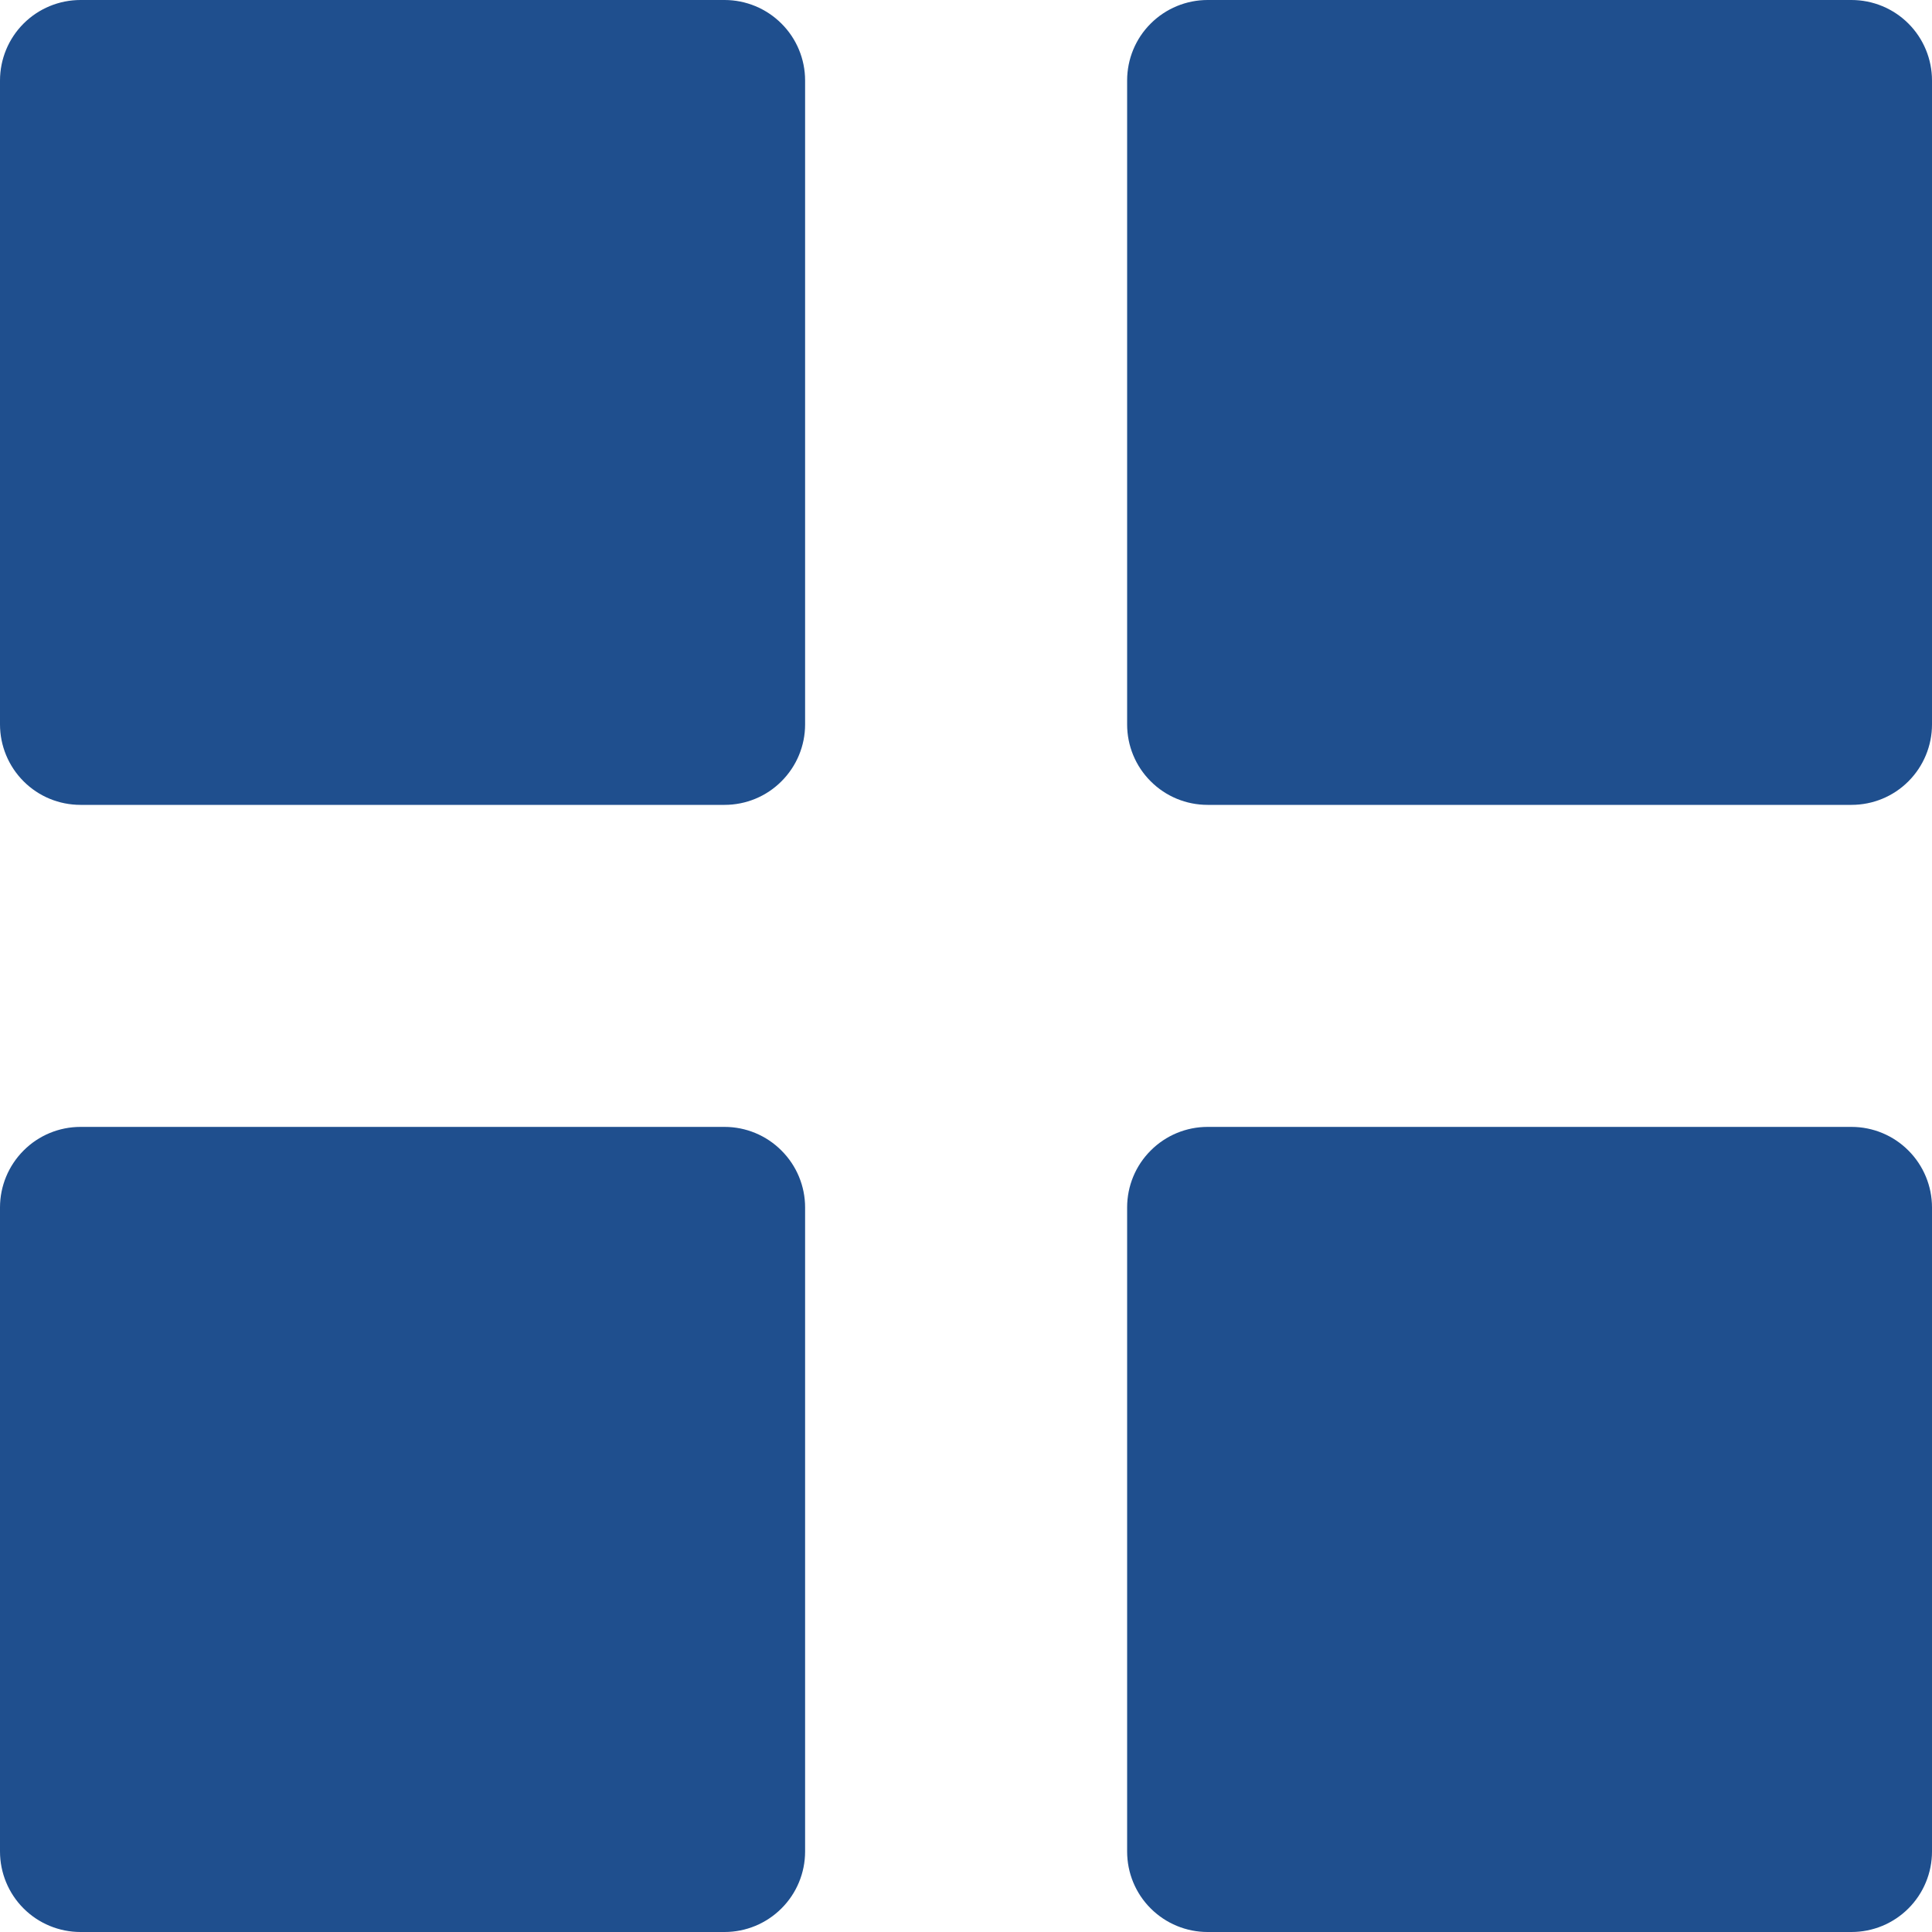 <svg width="25" height="25" viewBox="0 0 25 25" fill="none" xmlns="http://www.w3.org/2000/svg">
<path d="M1.042 10.415C0.765 10.415 0.5 10.306 0.305 10.11C0.11 9.915 0 9.65 0 9.374V1.042C0 0.765 0.11 0.5 0.305 0.305C0.5 0.11 0.765 0 1.042 0H9.376C9.652 0 9.917 0.11 10.112 0.305C10.308 0.5 10.418 0.765 10.418 1.042V9.374C10.418 9.65 10.308 9.915 10.112 10.11C9.917 10.306 9.652 10.415 9.376 10.415H1.042ZM15.626 10.415C15.35 10.415 15.085 10.306 14.89 10.11C14.694 9.915 14.585 9.65 14.585 9.374V1.042C14.585 0.765 14.694 0.5 14.89 0.305C15.085 0.11 15.35 0 15.626 0H23.958C24.235 0 24.5 0.11 24.695 0.305C24.89 0.5 25 0.765 25 1.042V9.374C25 9.65 24.89 9.915 24.695 10.11C24.5 10.306 24.235 10.415 23.958 10.415H15.626ZM1.042 25C0.765 25 0.5 24.89 0.305 24.695C0.11 24.5 0 24.235 0 23.958V15.624C0 15.348 0.11 15.083 0.305 14.888C0.5 14.692 0.765 14.582 1.042 14.582H9.376C9.652 14.582 9.917 14.692 10.112 14.888C10.308 15.083 10.418 15.348 10.418 15.624V23.958C10.418 24.235 10.308 24.5 10.112 24.695C9.917 24.89 9.652 25 9.376 25H1.042ZM15.626 25C15.35 25 15.085 24.89 14.89 24.695C14.694 24.5 14.585 24.235 14.585 23.958V15.624C14.585 15.348 14.694 15.083 14.89 14.888C15.085 14.692 15.35 14.582 15.626 14.582H23.958C24.235 14.582 24.5 14.692 24.695 14.888C24.89 15.083 25 15.348 25 15.624V23.958C25 24.235 24.89 24.5 24.695 24.695C24.5 24.89 24.235 25 23.958 25H15.626Z" fill="#1F4F8E"/>
</svg>

